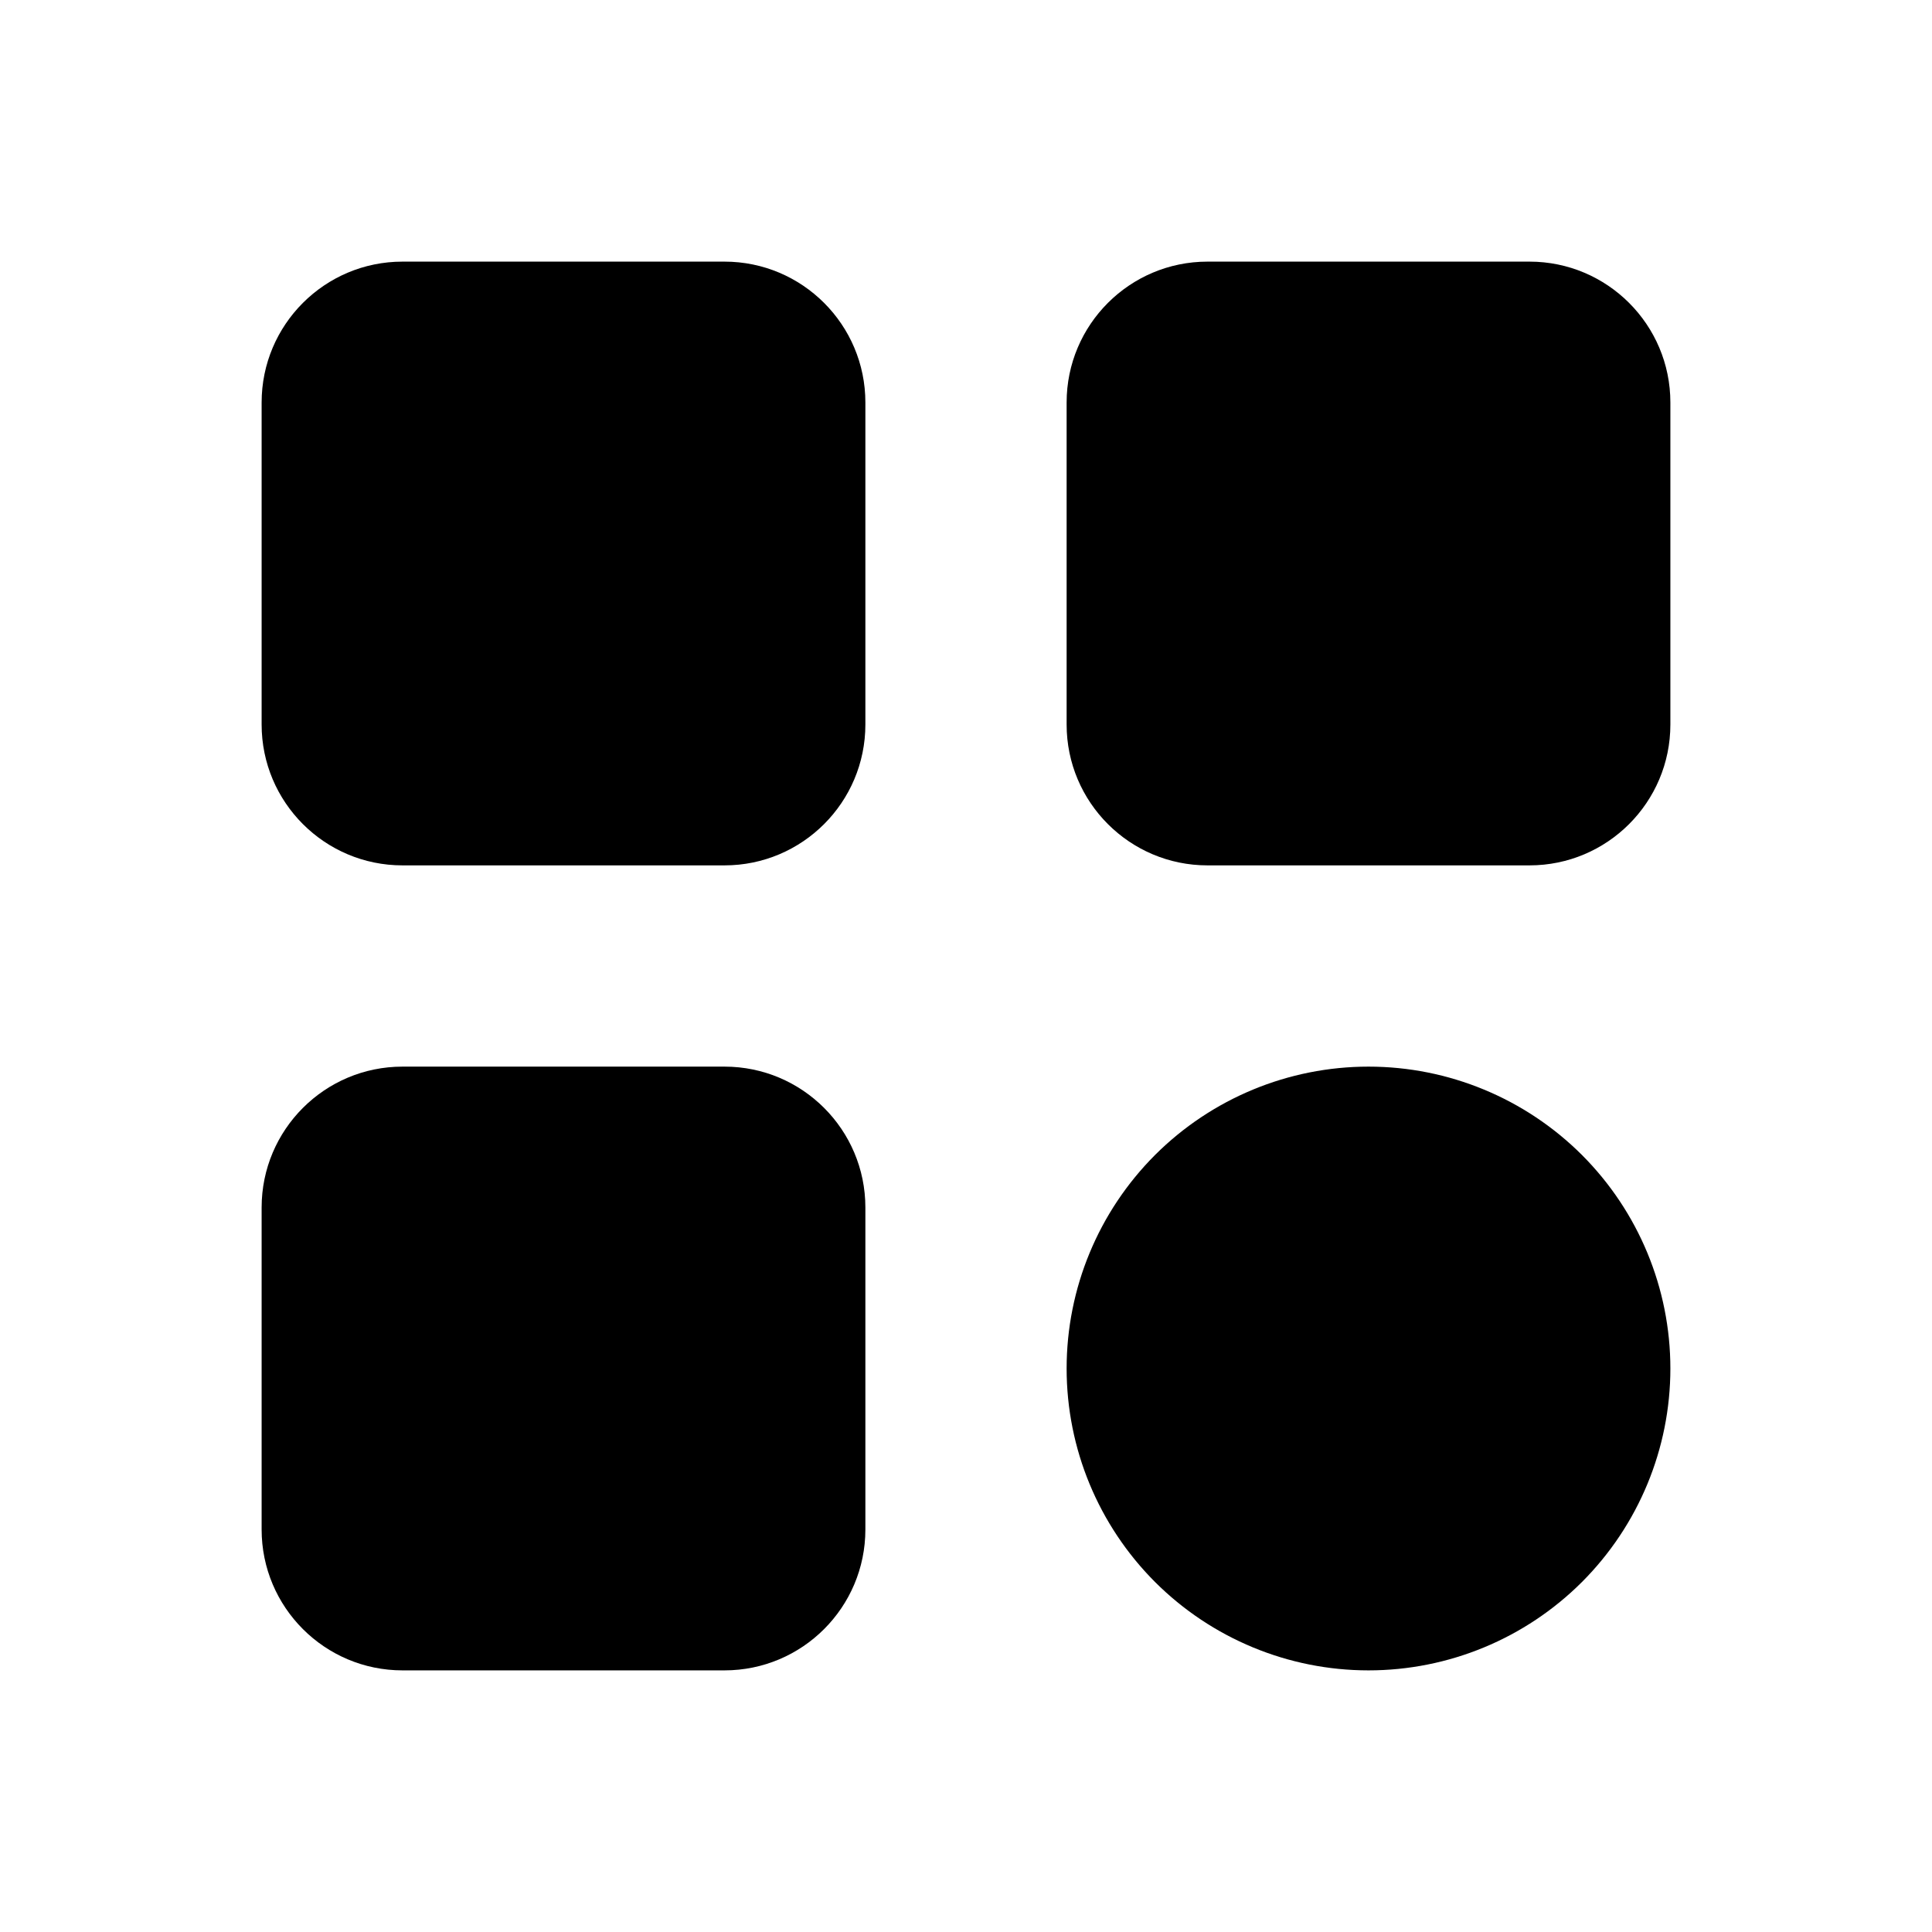 <svg width="24" height="24" viewBox="0 0 24 24" fill="none" xmlns="http://www.w3.org/2000/svg">
<path d="M4 5C4 4.448 4.448 4 5 4H9C9.552 4 10 4.448 10 5V9C10 9.552 9.552 10 9 10H5C4.448 10 4 9.552 4 9V5Z" fill="black"/>
<path fill-rule="evenodd" clip-rule="evenodd" d="M3.25 5C3.25 4.034 4.034 3.25 5 3.25H9C9.966 3.25 10.75 4.034 10.75 5V9C10.75 9.966 9.966 10.75 9 10.75H5C4.034 10.75 3.25 9.966 3.25 9V5ZM5 4.75C4.862 4.75 4.75 4.862 4.75 5V9C4.75 9.138 4.862 9.25 5 9.25H9C9.138 9.25 9.25 9.138 9.25 9V5C9.25 4.862 9.138 4.75 9 4.75H5Z" fill="black"/>
<path d="M14 5C14 4.448 14.448 4 15 4H19C19.552 4 20 4.448 20 5V9C20 9.552 19.552 10 19 10H15C14.448 10 14 9.552 14 9V5Z" fill="black"/>
<path fill-rule="evenodd" clip-rule="evenodd" d="M13.25 5C13.25 4.034 14.034 3.25 15 3.25H19C19.966 3.25 20.75 4.034 20.75 5V9C20.75 9.966 19.966 10.75 19 10.75H15C14.034 10.75 13.25 9.966 13.25 9V5ZM15 4.75C14.862 4.75 14.75 4.862 14.75 5V9C14.75 9.138 14.862 9.25 15 9.25H19C19.138 9.25 19.25 9.138 19.25 9V5C19.25 4.862 19.138 4.75 19 4.75H15Z" fill="black"/>
<path d="M4 15C4 14.448 4.448 14 5 14H9C9.552 14 10 14.448 10 15V19C10 19.552 9.552 20 9 20H5C4.448 20 4 19.552 4 19V15Z" fill="black"/>
<path fill-rule="evenodd" clip-rule="evenodd" d="M3.25 15C3.25 14.034 4.034 13.25 5 13.25H9C9.966 13.25 10.75 14.034 10.75 15V19C10.75 19.966 9.966 20.75 9 20.75H5C4.034 20.75 3.25 19.966 3.25 19V15ZM5 14.75C4.862 14.75 4.75 14.862 4.75 15V19C4.75 19.138 4.862 19.25 5 19.25H9C9.138 19.25 9.25 19.138 9.25 19V15C9.25 14.862 9.138 14.75 9 14.75H5Z" fill="black"/>
<path d="M14 17C14 17.796 14.316 18.559 14.879 19.121C15.441 19.684 16.204 20 17 20C17.796 20 18.559 19.684 19.121 19.121C19.684 18.559 20 17.796 20 17C20 16.204 19.684 15.441 19.121 14.879C18.559 14.316 17.796 14 17 14C16.204 14 15.441 14.316 14.879 14.879C14.316 15.441 14 16.204 14 17Z" fill="black"/>
<path fill-rule="evenodd" clip-rule="evenodd" d="M14.348 14.348C15.052 13.645 16.005 13.25 17 13.25C17.995 13.25 18.948 13.645 19.652 14.348C20.355 15.052 20.75 16.005 20.75 17C20.75 17.995 20.355 18.948 19.652 19.652C18.948 20.355 17.995 20.75 17 20.75C16.005 20.75 15.052 20.355 14.348 19.652C13.645 18.948 13.25 17.995 13.25 17C13.25 16.005 13.645 15.052 14.348 14.348ZM17 14.75C16.403 14.75 15.831 14.987 15.409 15.409C14.987 15.831 14.75 16.403 14.75 17C14.75 17.597 14.987 18.169 15.409 18.591C15.831 19.013 16.403 19.25 17 19.25C17.597 19.25 18.169 19.013 18.591 18.591C19.013 18.169 19.25 17.597 19.25 17C19.25 16.403 19.013 15.831 18.591 15.409C18.169 14.987 17.597 14.75 17 14.75Z" fill="black"/>
</svg>
